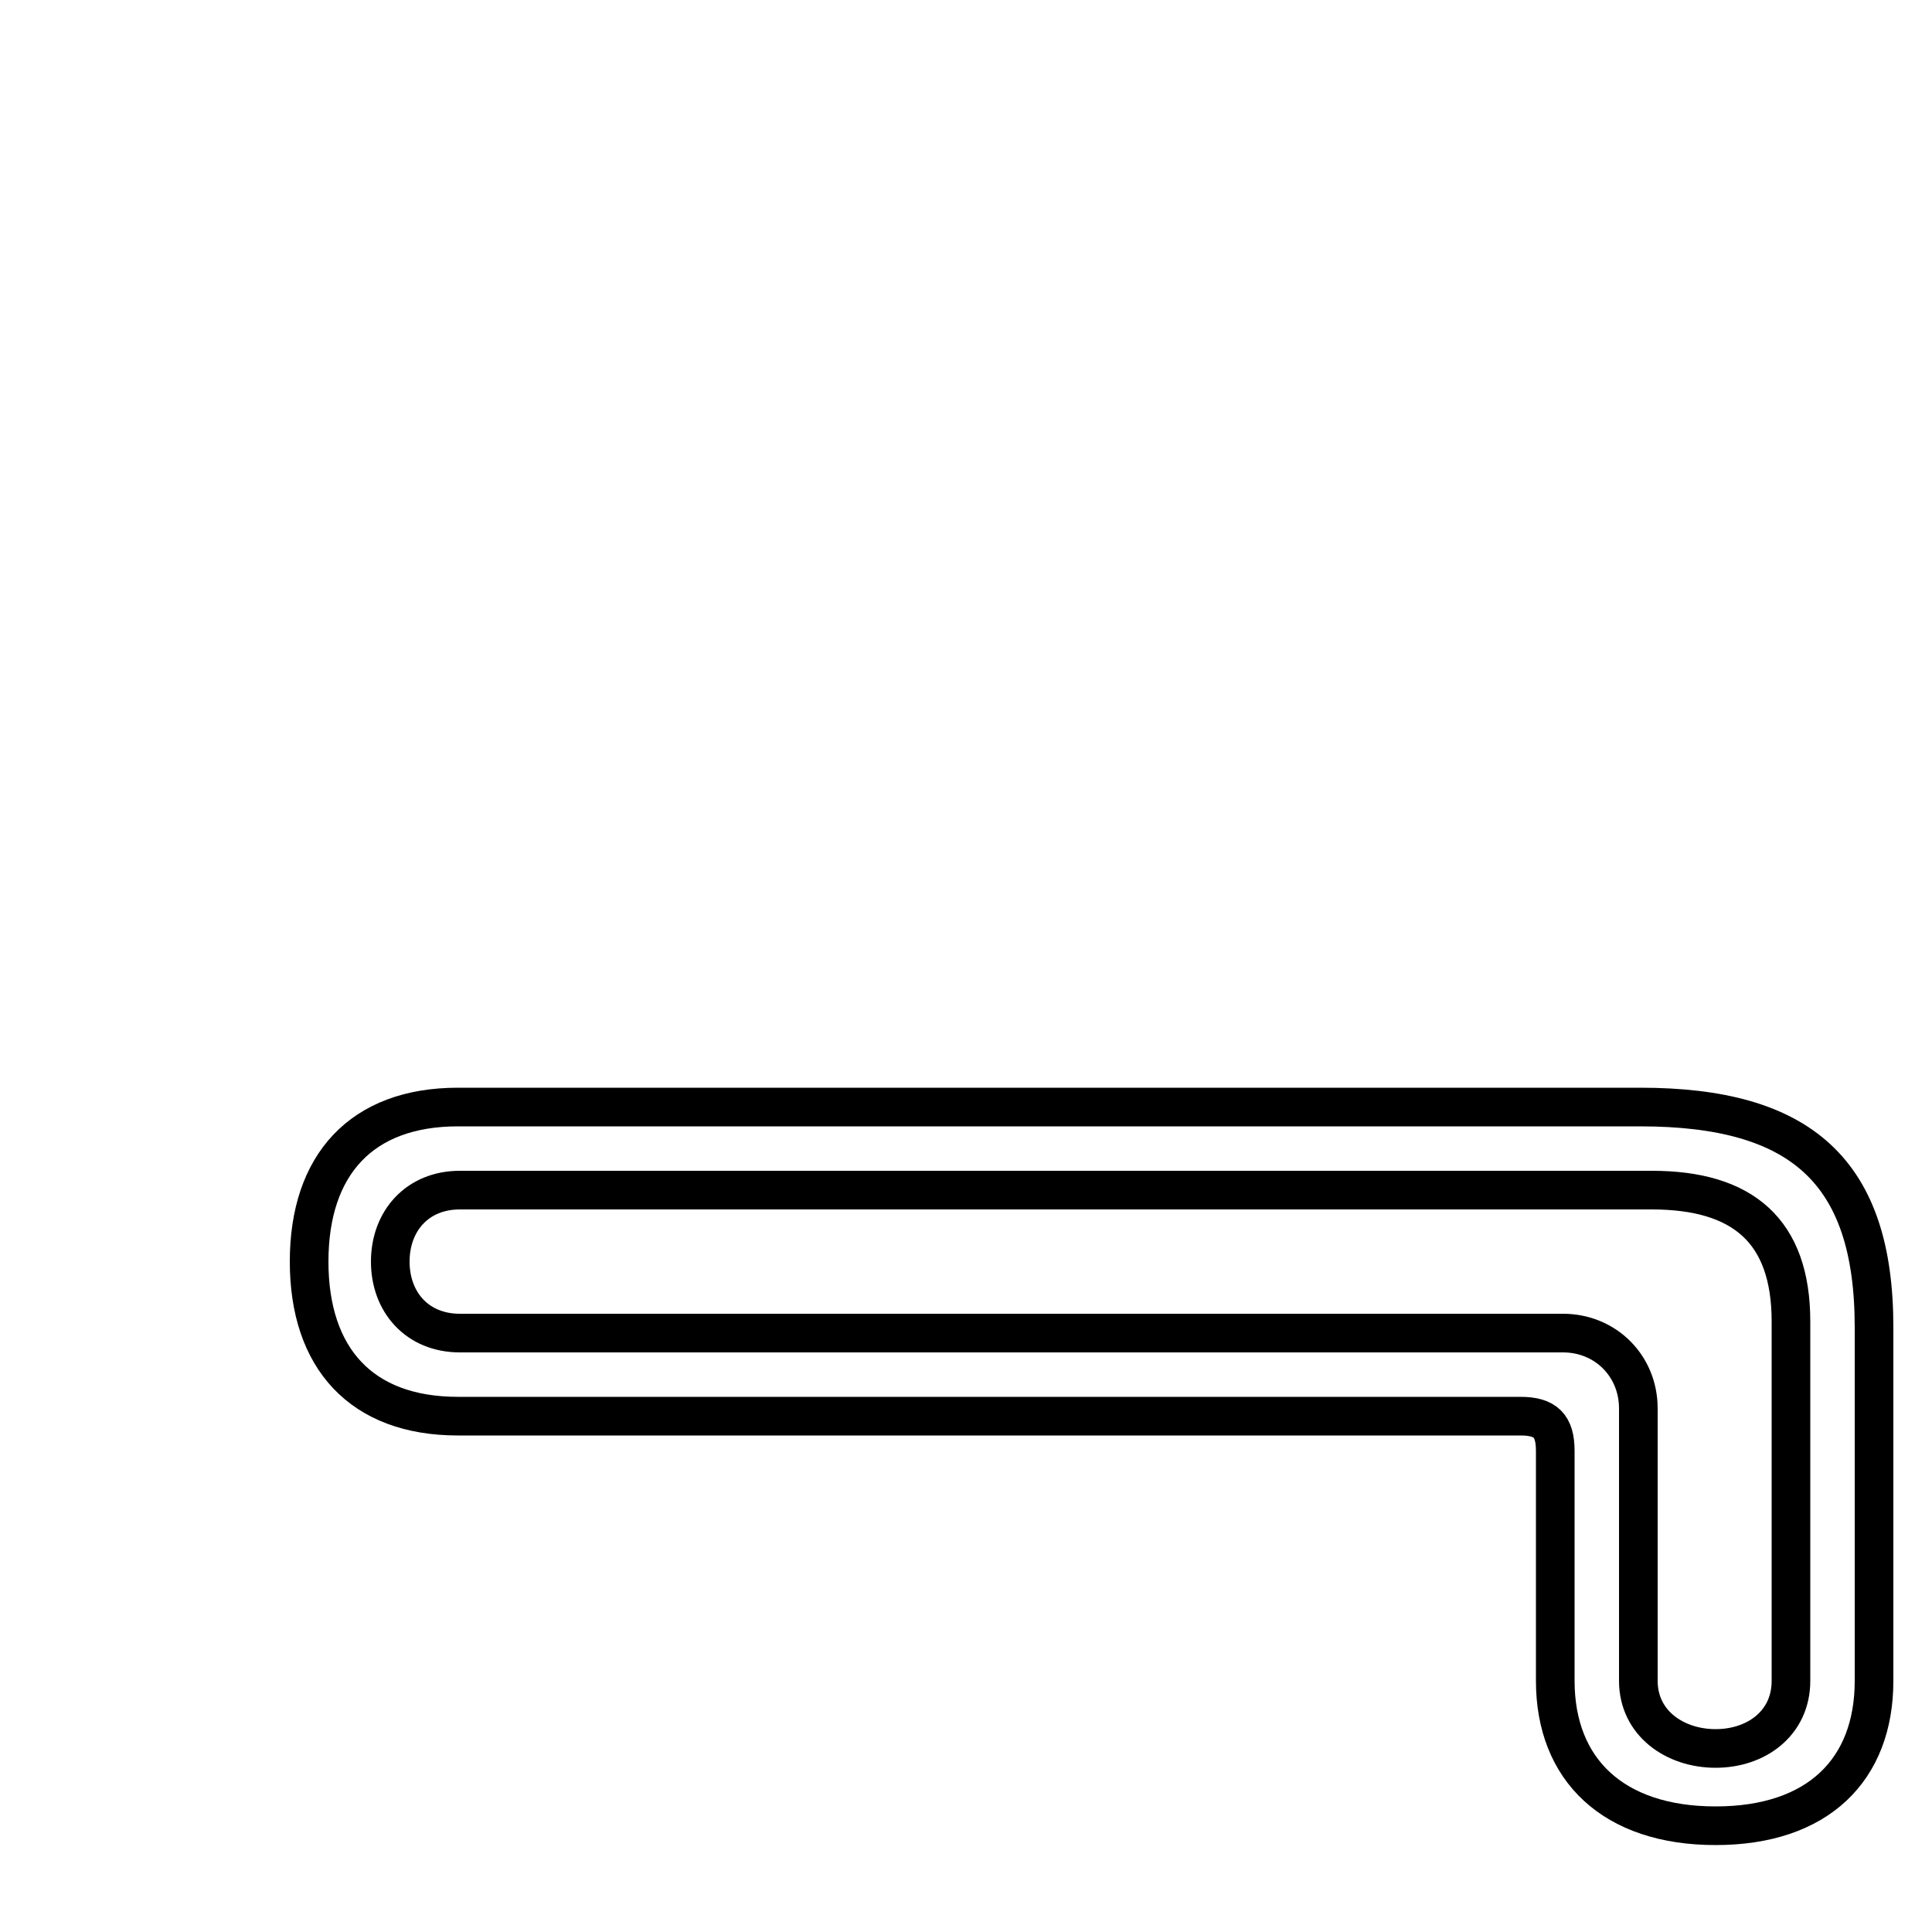 <?xml version='1.0' encoding='utf8'?>
<svg viewBox="0.0 -6.0 50.0 50.0" version="1.1" xmlns="http://www.w3.org/2000/svg">
<rect x="0.0" y="-6.0" width="50.0" height="50.0" fill="#808080" stroke="none"/>
<rect x="-1000" y="-1000" width="2000" height="2000" stroke="white" fill="white"/>
<g style="fill:white;stroke:#000000;  stroke-width:1">
<path d="M 40.25 -0.5 L 40.25 -6.45 C 40.25 -7.1 40.0 -7.35 39.35 -7.35 L 11.85 -7.35 C 9.35 -7.35 8.0 -8.85 8.0 -11.35 C 8.0 -13.85 9.35 -15.35 11.85 -15.35 L 42.45 -15.35 C 46.6 -15.35 48.5 -13.7 48.5 -9.65 L 48.5 -0.5 C 48.5 1.8 47.05 3.25 44.4 3.25 C 41.75 3.25 40.25 1.8 40.25 -0.5 Z M 11.9 -9.5 L 40.45 -9.5 C 41.55 -9.5 42.4 -8.65 42.4 -7.55 L 42.4 -0.5 C 42.4 0.6 43.35 1.25 44.4 1.25 C 45.45 1.25 46.35 0.6 46.35 -0.5 L 46.35 -9.8 C 46.35 -12.15 45.1 -13.2 42.75 -13.2 L 11.9 -13.2 C 10.8 -13.2 10.1 -12.4 10.1 -11.35 C 10.1 -10.3 10.8 -9.5 11.9 -9.5 Z" transform="translate(0.0 38.0)" />
</g>
</svg>